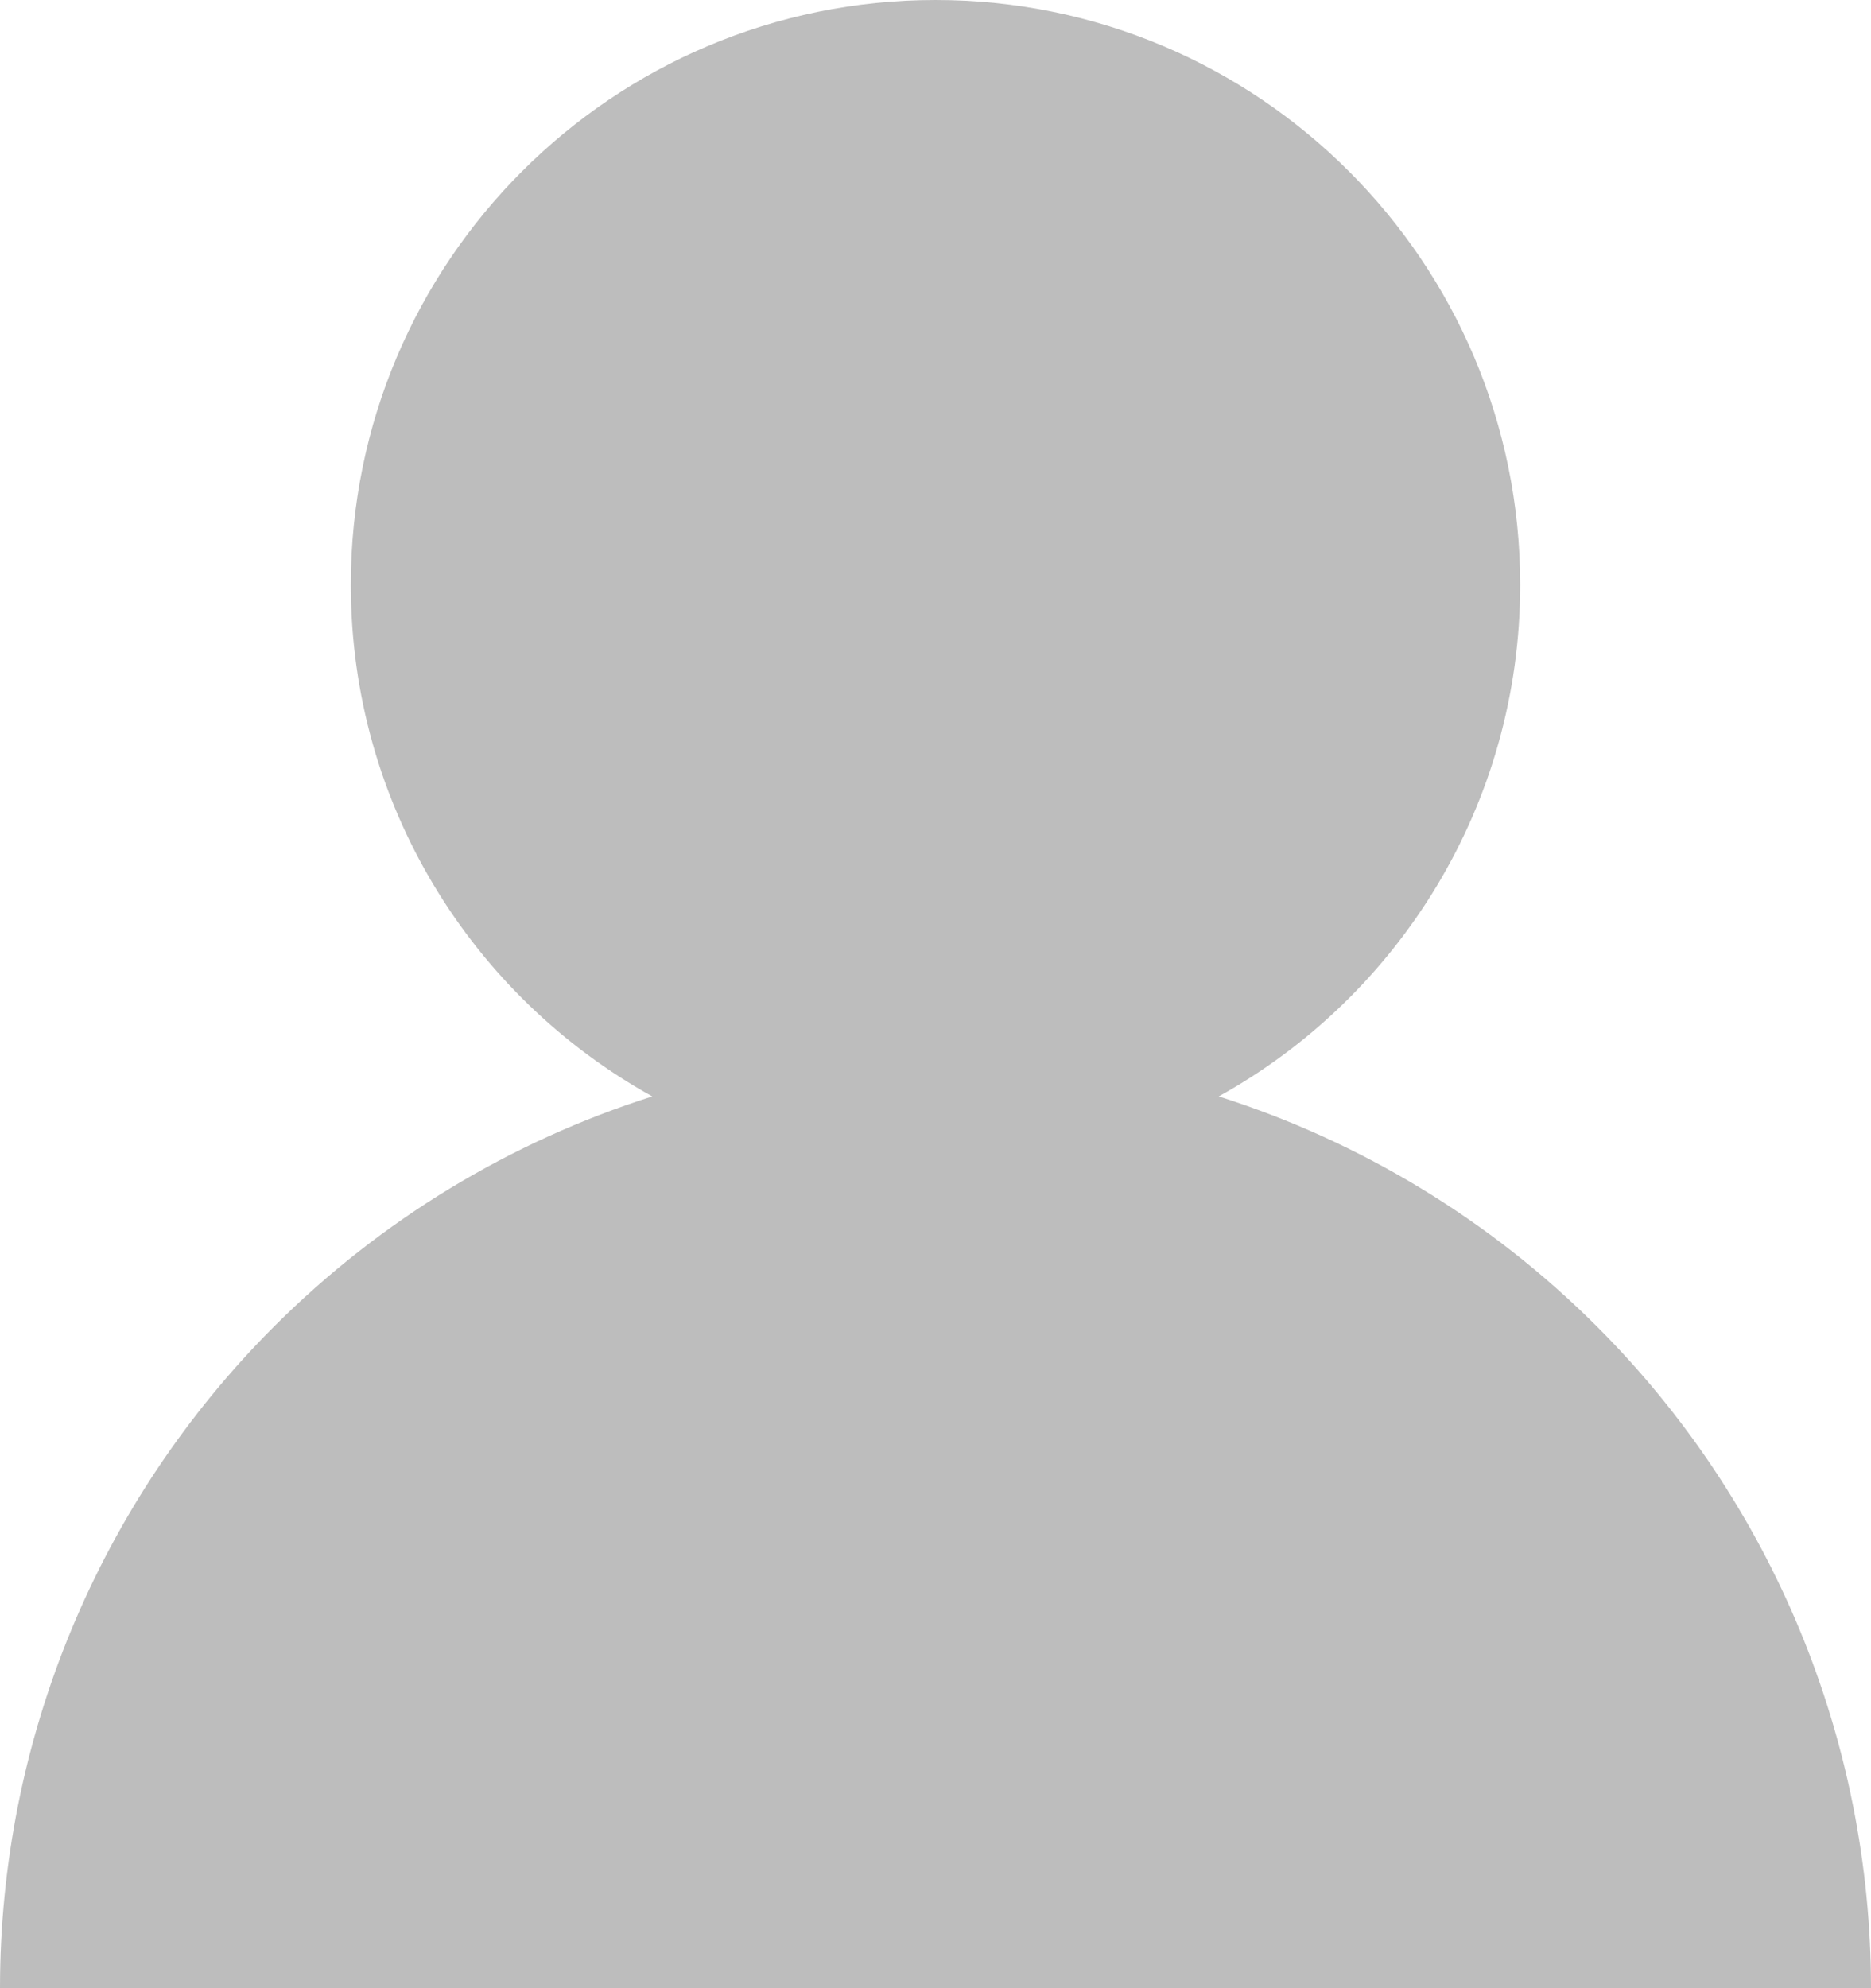 <svg width="16" height="17" viewBox="0 0 16 17" fill="none" xmlns="http://www.w3.org/2000/svg">
<path id="Union" fill-rule="evenodd" clip-rule="evenodd" d="M10.422 9.375C11.959 8.523 13 6.883 13 5C13 2.239 10.761 0 8 0C5.239 0 3 2.239 3 5C3 6.883 4.041 8.523 5.578 9.375C4.369 9.759 3.257 10.429 2.343 11.343C0.843 12.843 0 14.878 0 17L8 17H16C16 14.878 15.157 12.843 13.657 11.343C12.743 10.429 11.631 9.759 10.422 9.375Z" fill="#BDBDBD"/>
</svg>
